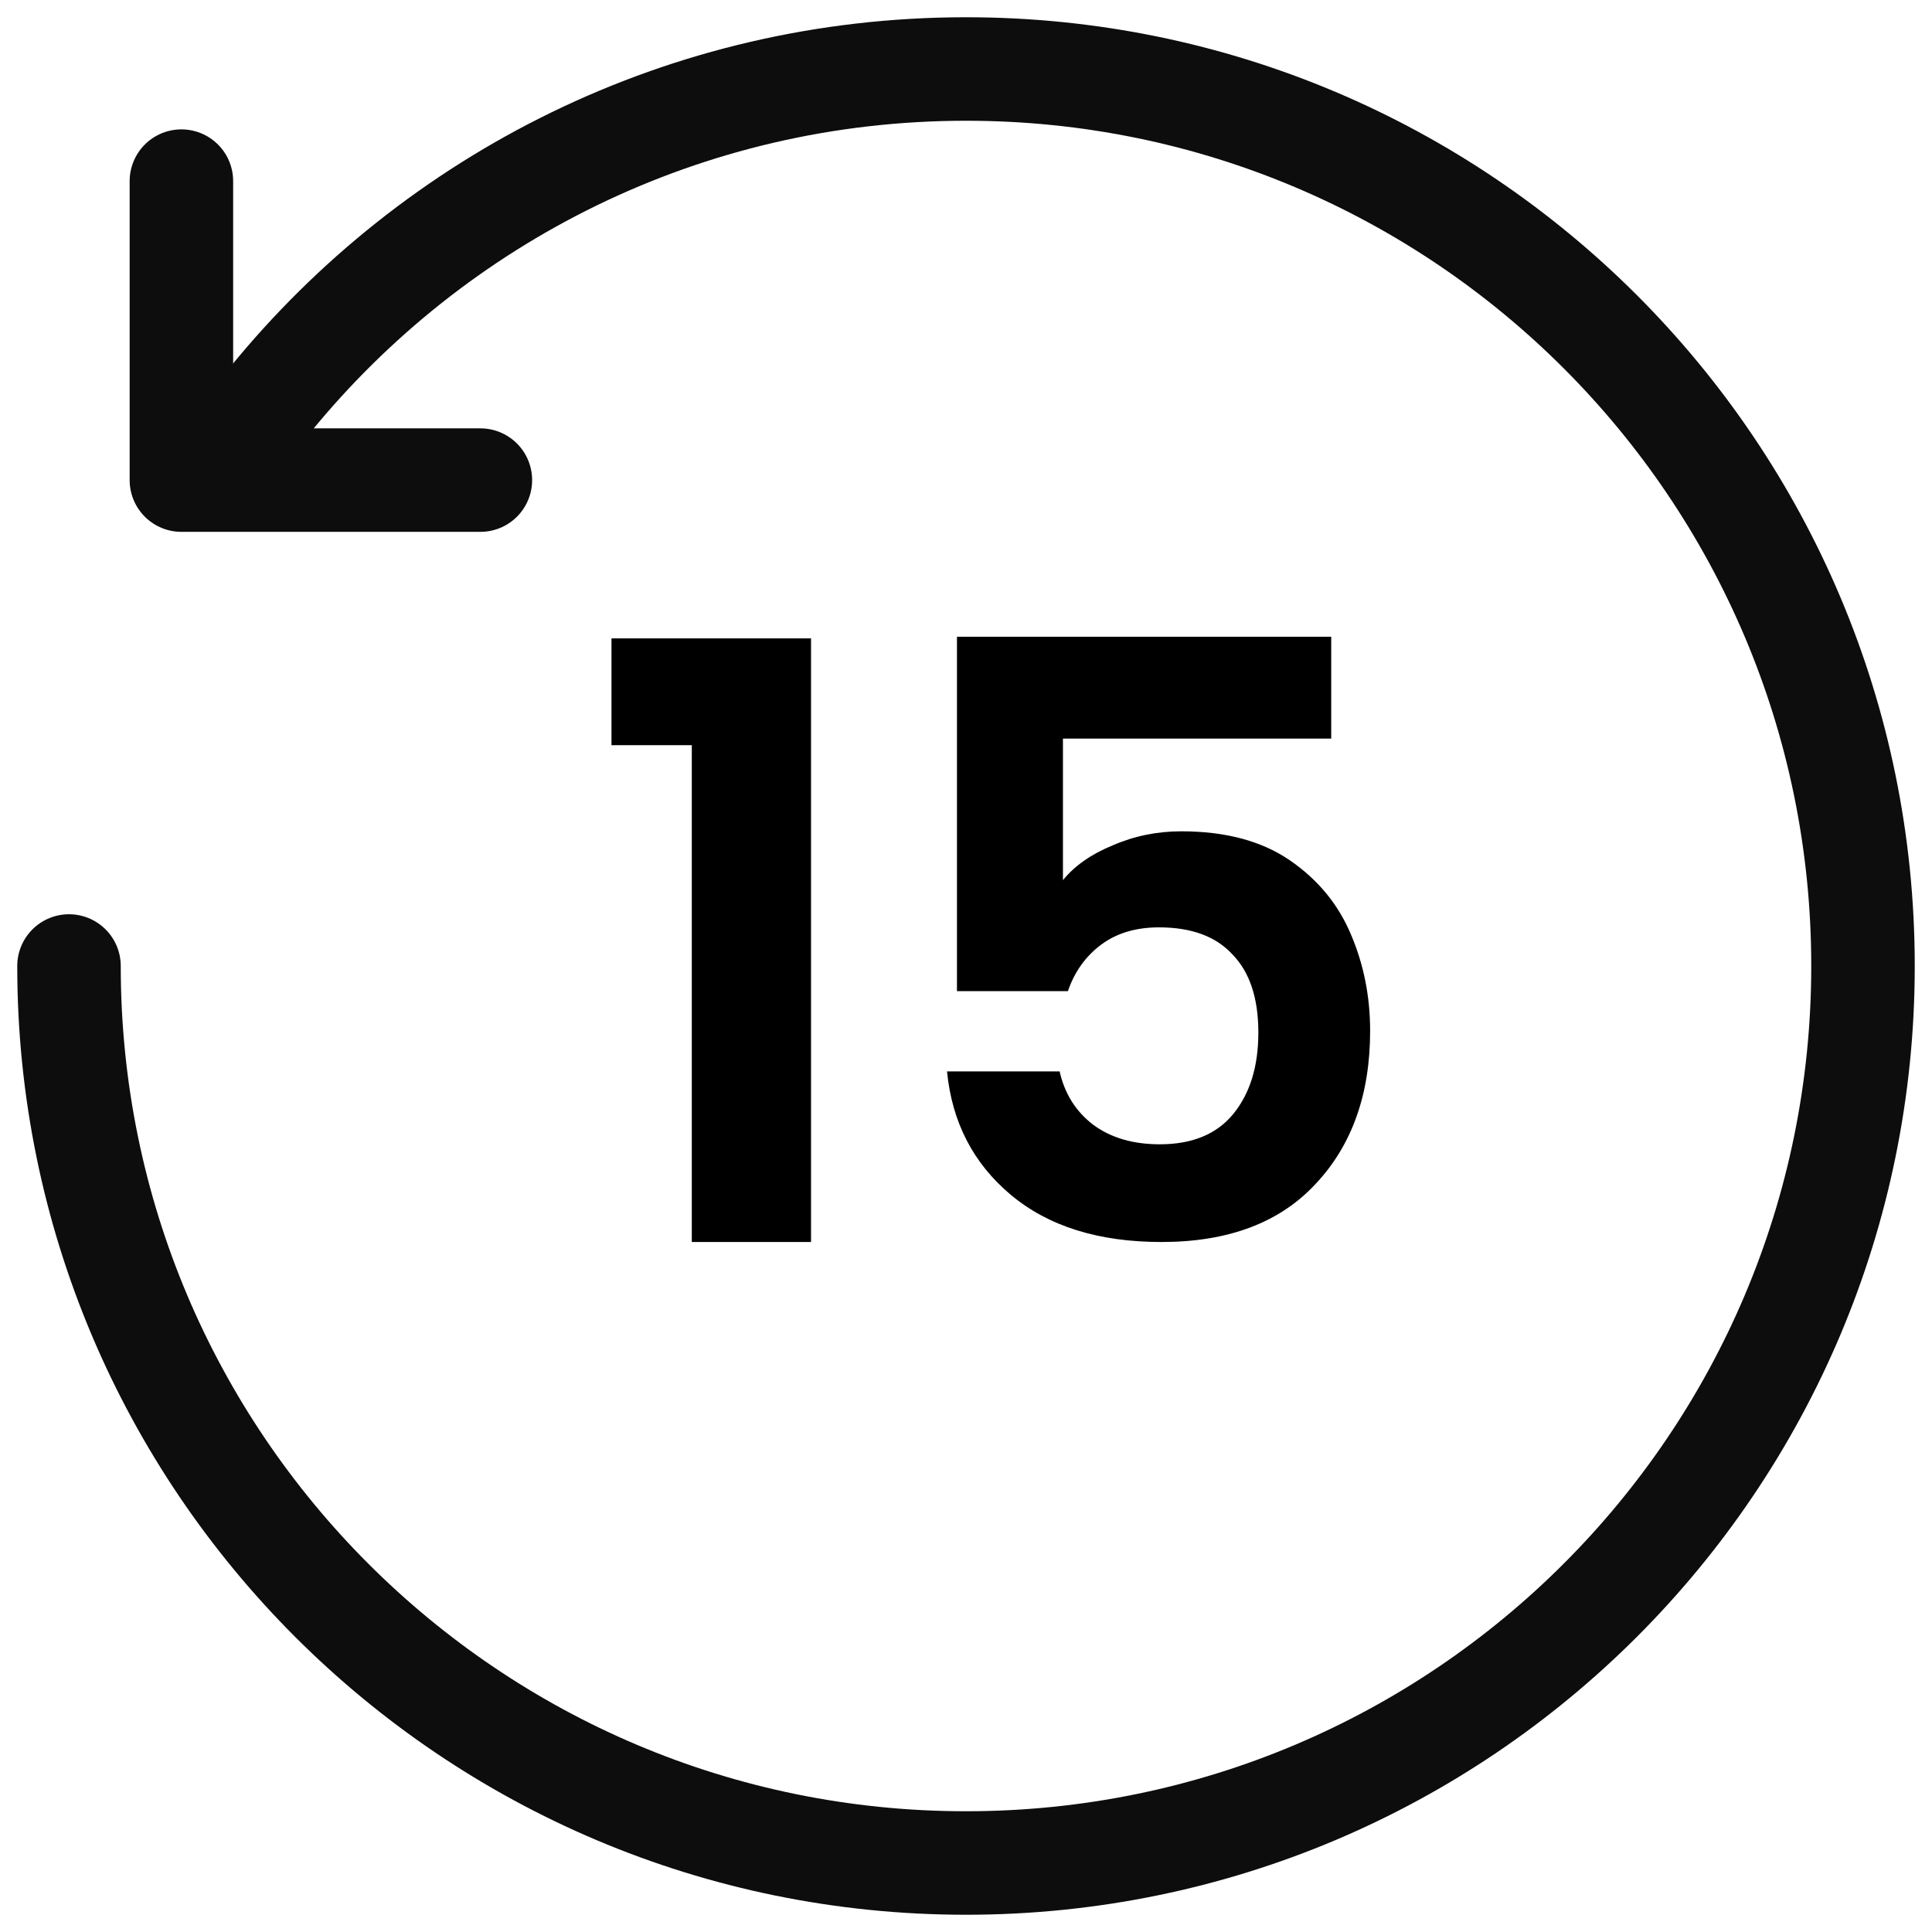 <svg width="28" height="28" viewBox="0 0 28 28" fill="none" xmlns="http://www.w3.org/2000/svg">
<path d="M1 14C1 21.18 6.82 27 14 27C21.18 27 27 21.18 27 14C27 6.82 21.18 1 14 1C9.931 1 6.299 2.869 3.915 5.796" stroke="#0D0D0D" stroke-width="1.5" stroke-linecap="round" stroke-linejoin="round"/>
<path d="M2.629 2.625V6.958H6.962" stroke="#0D0D0D" stroke-width="1.5" stroke-linecap="round" stroke-linejoin="round"/>
<path d="M8.862 10.8V9.252H11.754V18H10.026V10.8H8.862ZM19.293 10.704H15.405V12.756C15.573 12.548 15.813 12.38 16.125 12.252C16.437 12.116 16.769 12.048 17.121 12.048C17.761 12.048 18.285 12.188 18.693 12.468C19.101 12.748 19.397 13.108 19.581 13.548C19.765 13.98 19.857 14.444 19.857 14.94C19.857 15.86 19.593 16.6 19.065 17.16C18.545 17.72 17.801 18 16.833 18C15.921 18 15.193 17.772 14.649 17.316C14.105 16.86 13.797 16.264 13.725 15.528H15.357C15.429 15.848 15.589 16.104 15.837 16.296C16.093 16.488 16.417 16.584 16.809 16.584C17.281 16.584 17.637 16.436 17.877 16.14C18.117 15.844 18.237 15.452 18.237 14.964C18.237 14.468 18.113 14.092 17.865 13.836C17.625 13.572 17.269 13.44 16.797 13.44C16.461 13.44 16.181 13.524 15.957 13.692C15.733 13.86 15.573 14.084 15.477 14.364H13.869V9.228H19.293V10.704Z" fill="black"/>
</svg>
